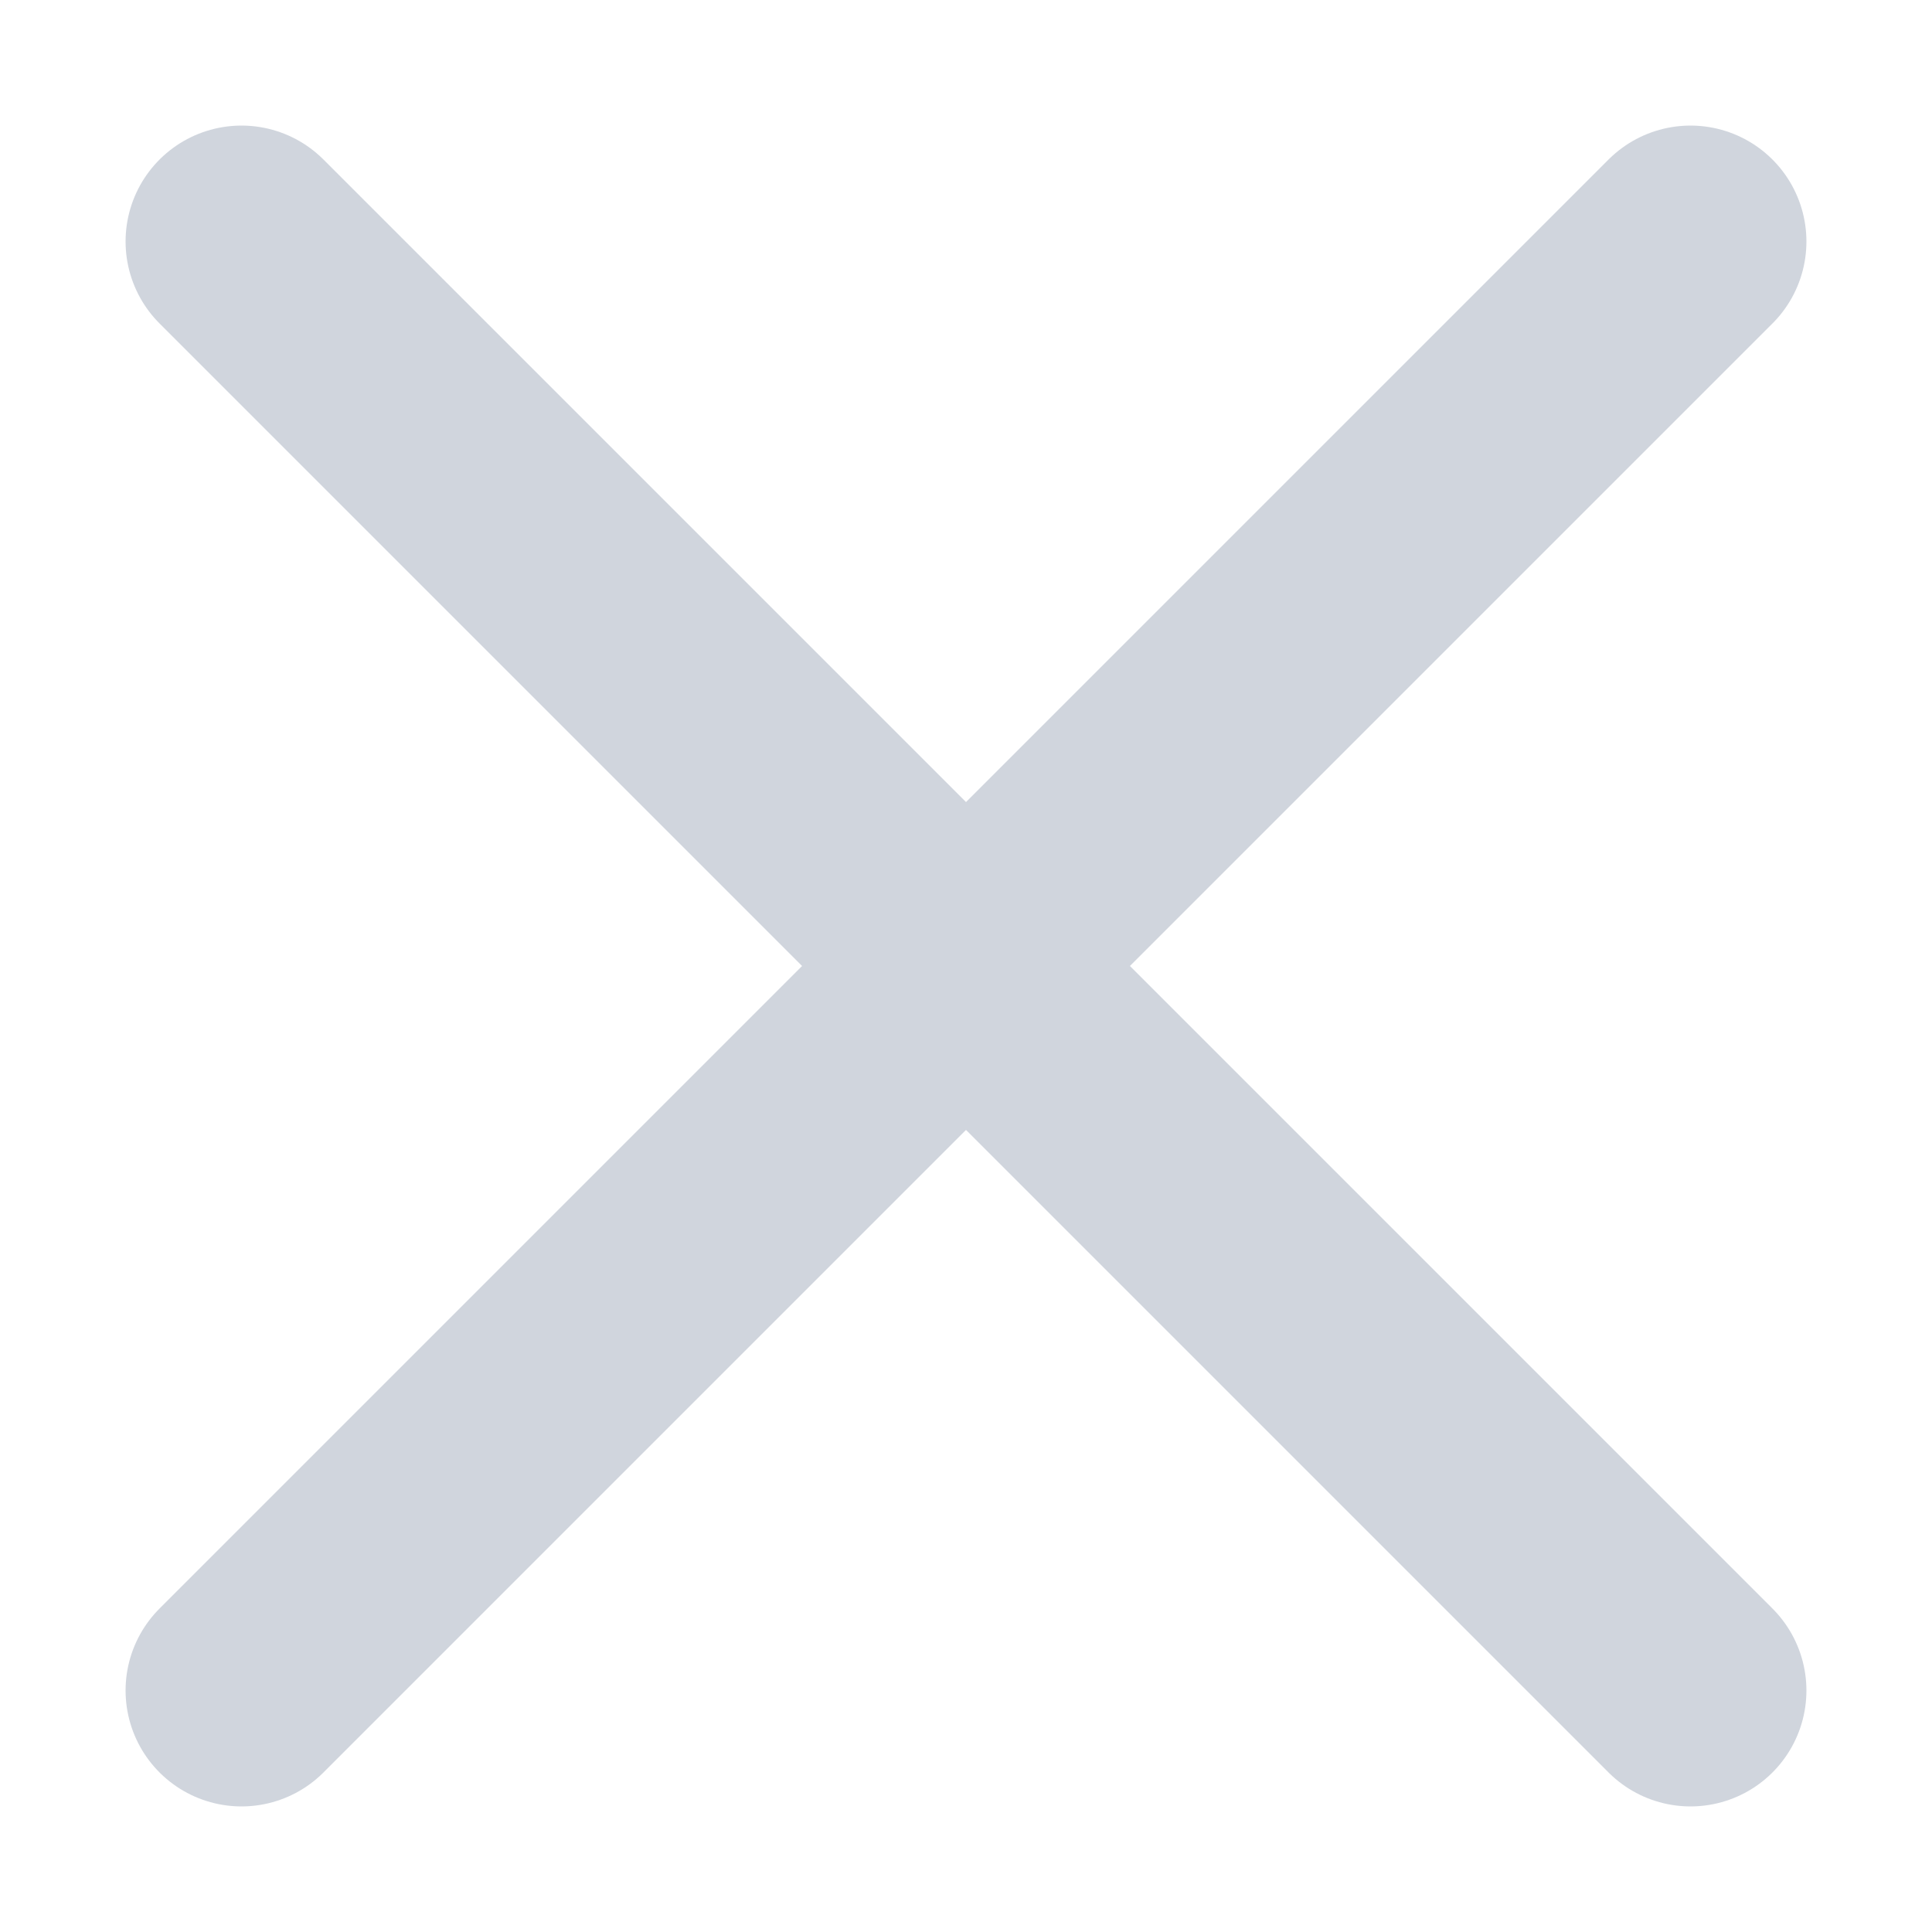<svg width="10" height="10" viewBox="0 0 10 10" fill="none" xmlns="http://www.w3.org/2000/svg">
<path d="M8.75 1.25L1.25 8.75M1.25 1.25L8.75 8.75" stroke="#D0D5DD" stroke-width="1.2" stroke-linecap="round" stroke-linejoin="round"/>
</svg>
